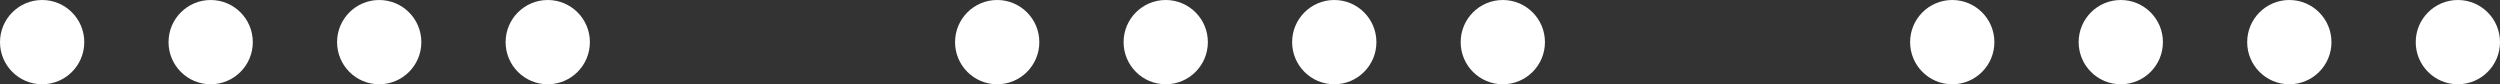 <svg width="178" height="6" viewBox="0 0 178 6" fill="none" xmlns="http://www.w3.org/2000/svg">
<rect x="0" y="0" width="178" height="6" fill="#333333" stroke="none"/>
<path fill-rule="evenodd" clip-rule="evenodd" d="M3 6C4.657 6 6 4.657 6 3C6 1.343 4.657 0 3 0C1.343 0 0 1.343 0 3C0 4.657 1.343 6 3 6ZM15 6C16.657 6 18 4.657 18 3C18 1.343 16.657 0 15 0C13.343 0 12 1.343 12 3C12 4.657 13.343 6 15 6ZM30 3C30 4.657 28.657 6 27 6C25.343 6 24 4.657 24 3C24 1.343 25.343 0 27 0C28.657 0 30 1.343 30 3ZM39 6C40.657 6 42 4.657 42 3C42 1.343 40.657 0 39 0C37.343 0 36 1.343 36 3C36 4.657 37.343 6 39 6ZM74 3C74 4.657 72.657 6 71 6C69.343 6 68 4.657 68 3C68 1.343 69.343 0 71 0C72.657 0 74 1.343 74 3ZM83 6C84.657 6 86 4.657 86 3C86 1.343 84.657 0 83 0C81.343 0 80 1.343 80 3C80 4.657 81.343 6 83 6ZM98 3C98 4.657 96.657 6 95 6C93.343 6 92 4.657 92 3C92 1.343 93.343 0 95 0C96.657 0 98 1.343 98 3ZM107 6C108.657 6 110 4.657 110 3C110 1.343 108.657 0 107 0C105.343 0 104 1.343 104 3C104 4.657 105.343 6 107 6ZM142 3C142 4.657 140.657 6 139 6C137.343 6 136 4.657 136 3C136 1.343 137.343 0 139 0C140.657 0 142 1.343 142 3ZM151 6C152.657 6 154 4.657 154 3C154 1.343 152.657 0 151 0C149.343 0 148 1.343 148 3C148 4.657 149.343 6 151 6ZM166 3C166 4.657 164.657 6 163 6C161.343 6 160 4.657 160 3C160 1.343 161.343 0 163 0C164.657 0 166 1.343 166 3ZM175 6C176.657 6 178 4.657 178 3C178 1.343 176.657 0 175 0C173.343 0 172 1.343 172 3C172 4.657 173.343 6 175 6Z" fill="white"/>
</svg>

